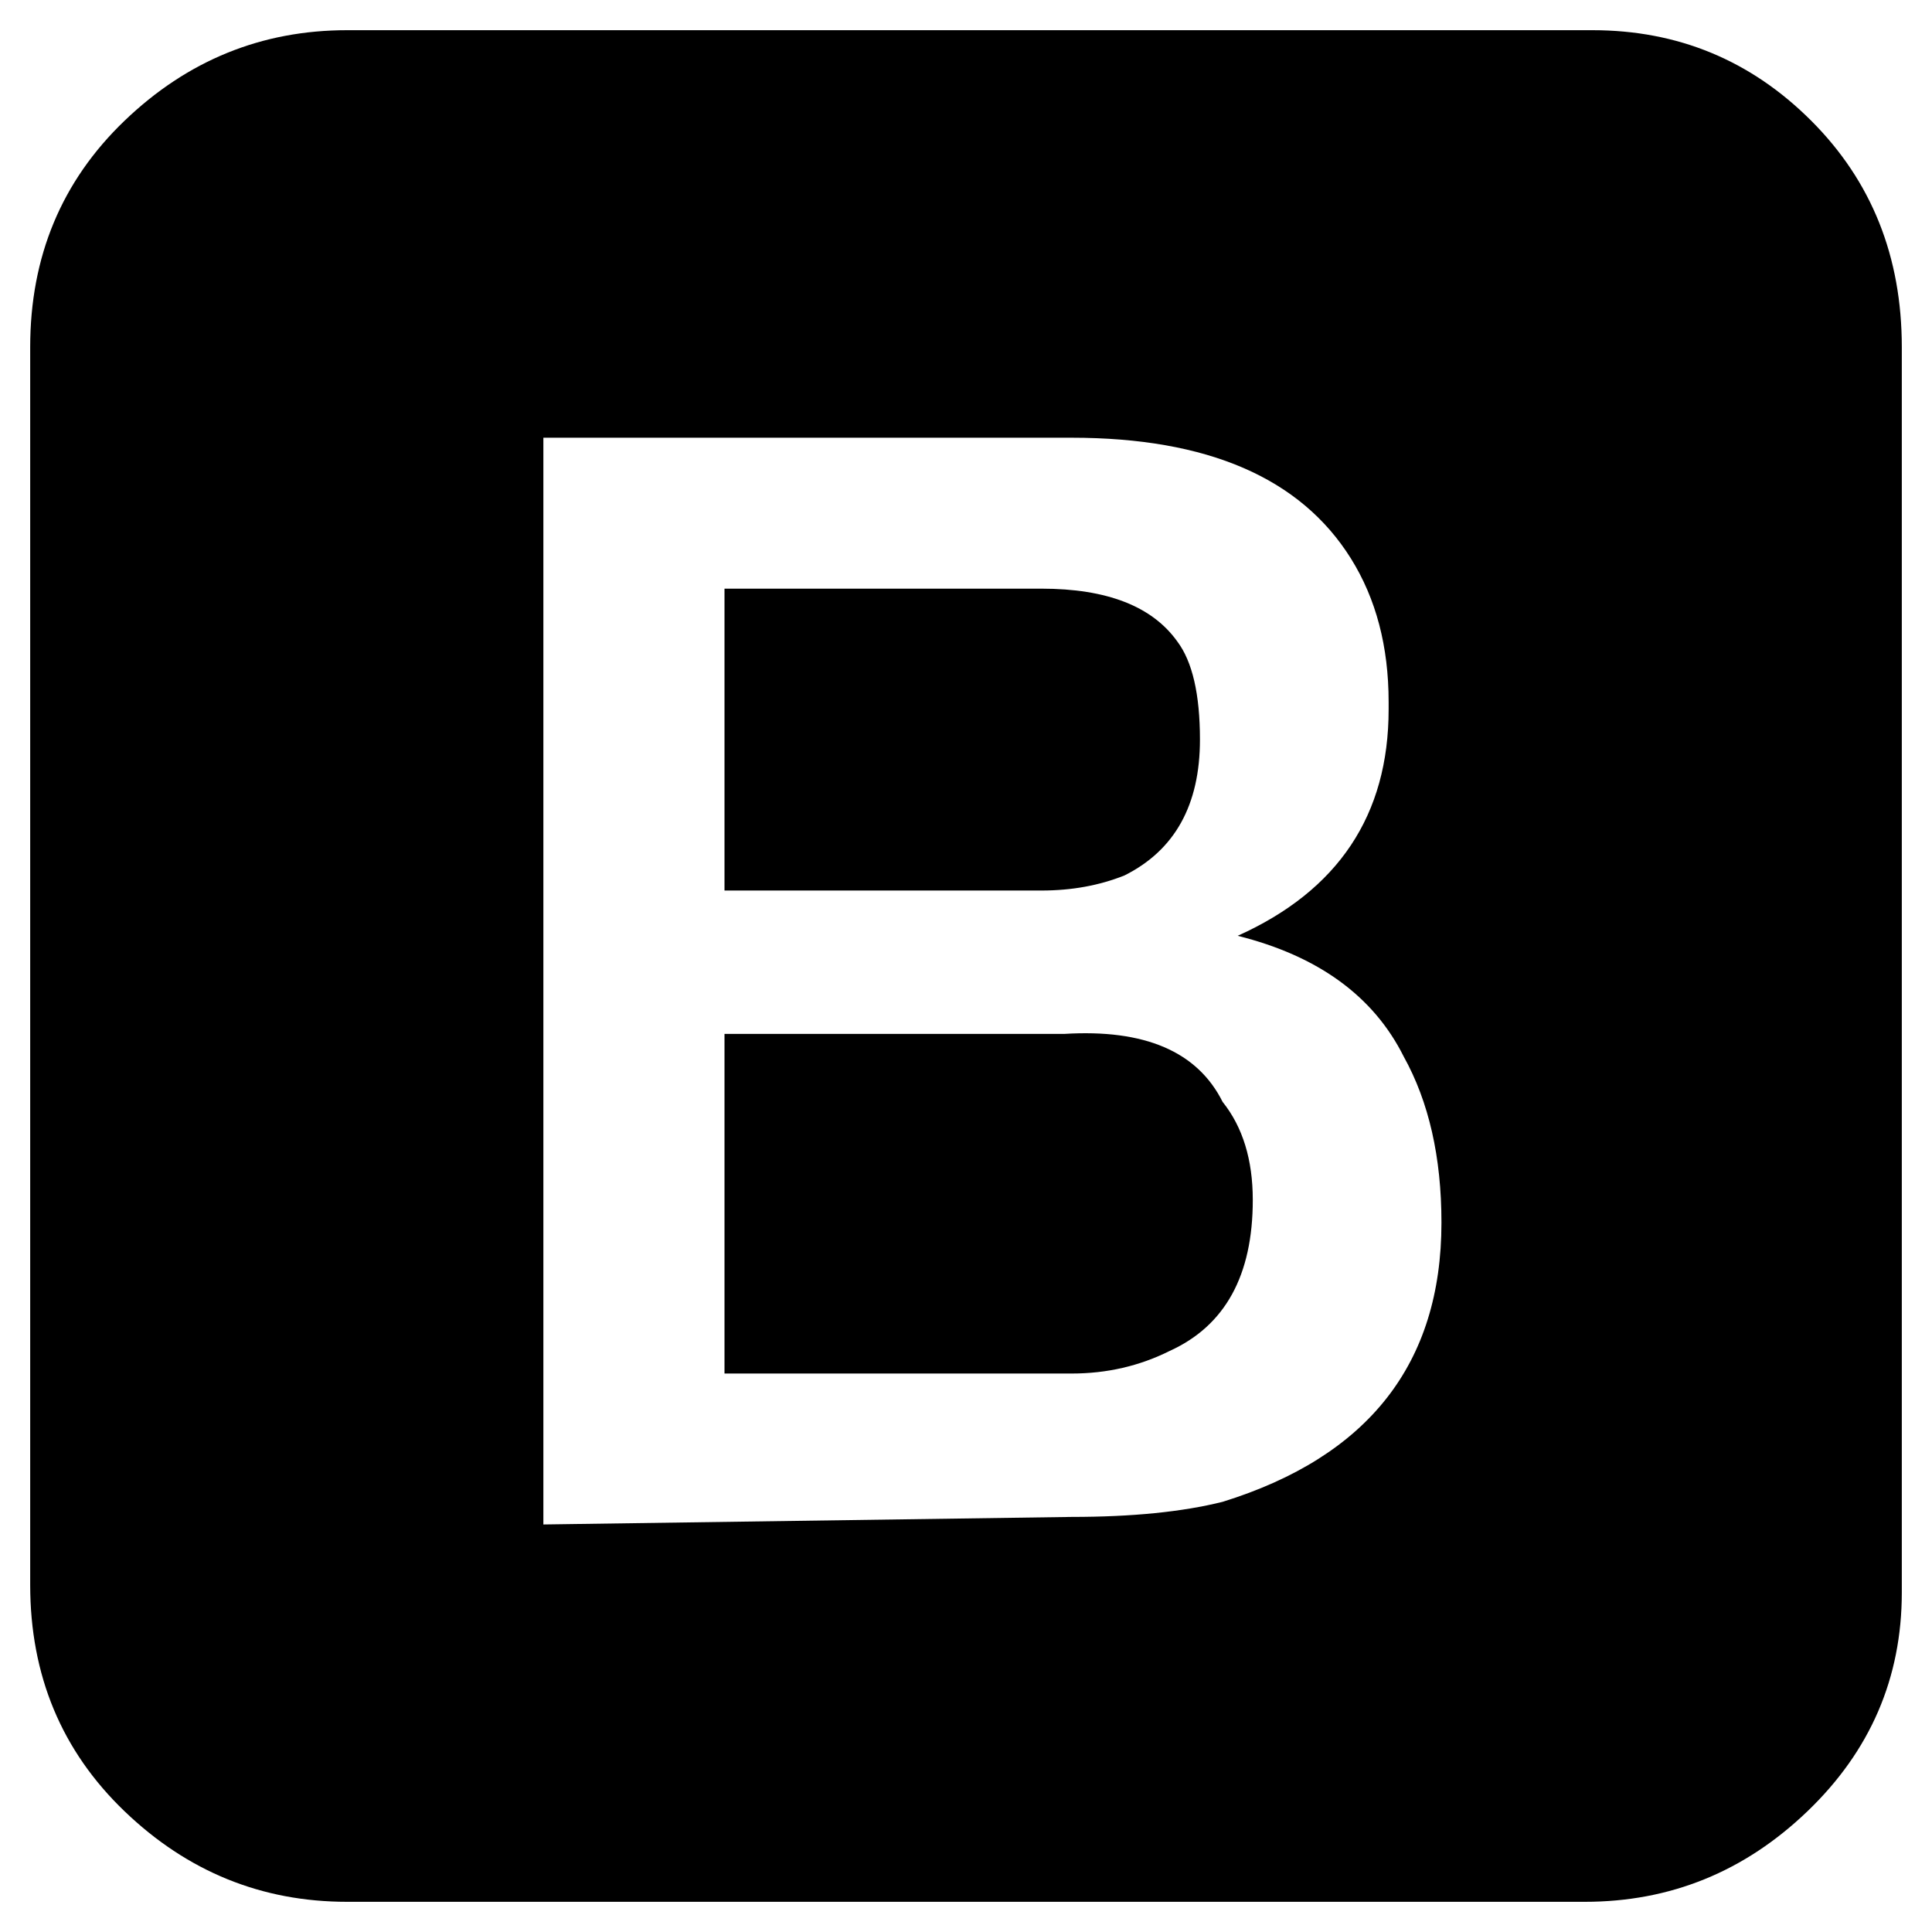 <svg viewBox="0 0 256 256" xmlns="http://www.w3.org/2000/svg">
  <path transform="scale(1, -1) translate(0, -256)" fill="currentColor" d="M166 97q0 -15 -11 -20q-6 -3 -13 -3h-46v45h45q16 1 21 -9q4 -5 4 -13zM138 138v0q6 0 11 2q10 5 10 18q0 9 -3 13q-5 7 -18 7h-42v-40h42zM252 210v-165q0 -17 -12.5 -29t-29.5 -12h-164q-17 0 -29.5 12t-12.5 30v164q0 18 12.5 30t29.5 12h165q17 0 29 -12t12 -30z M191 94q0 13 -5 22q-6 12 -22 16v0q20 9 20 30v1q0 11 -5 19q-10 16 -37 16h-70v-144l70 1q12 0 20 2q29 9 29 37z" />
</svg>